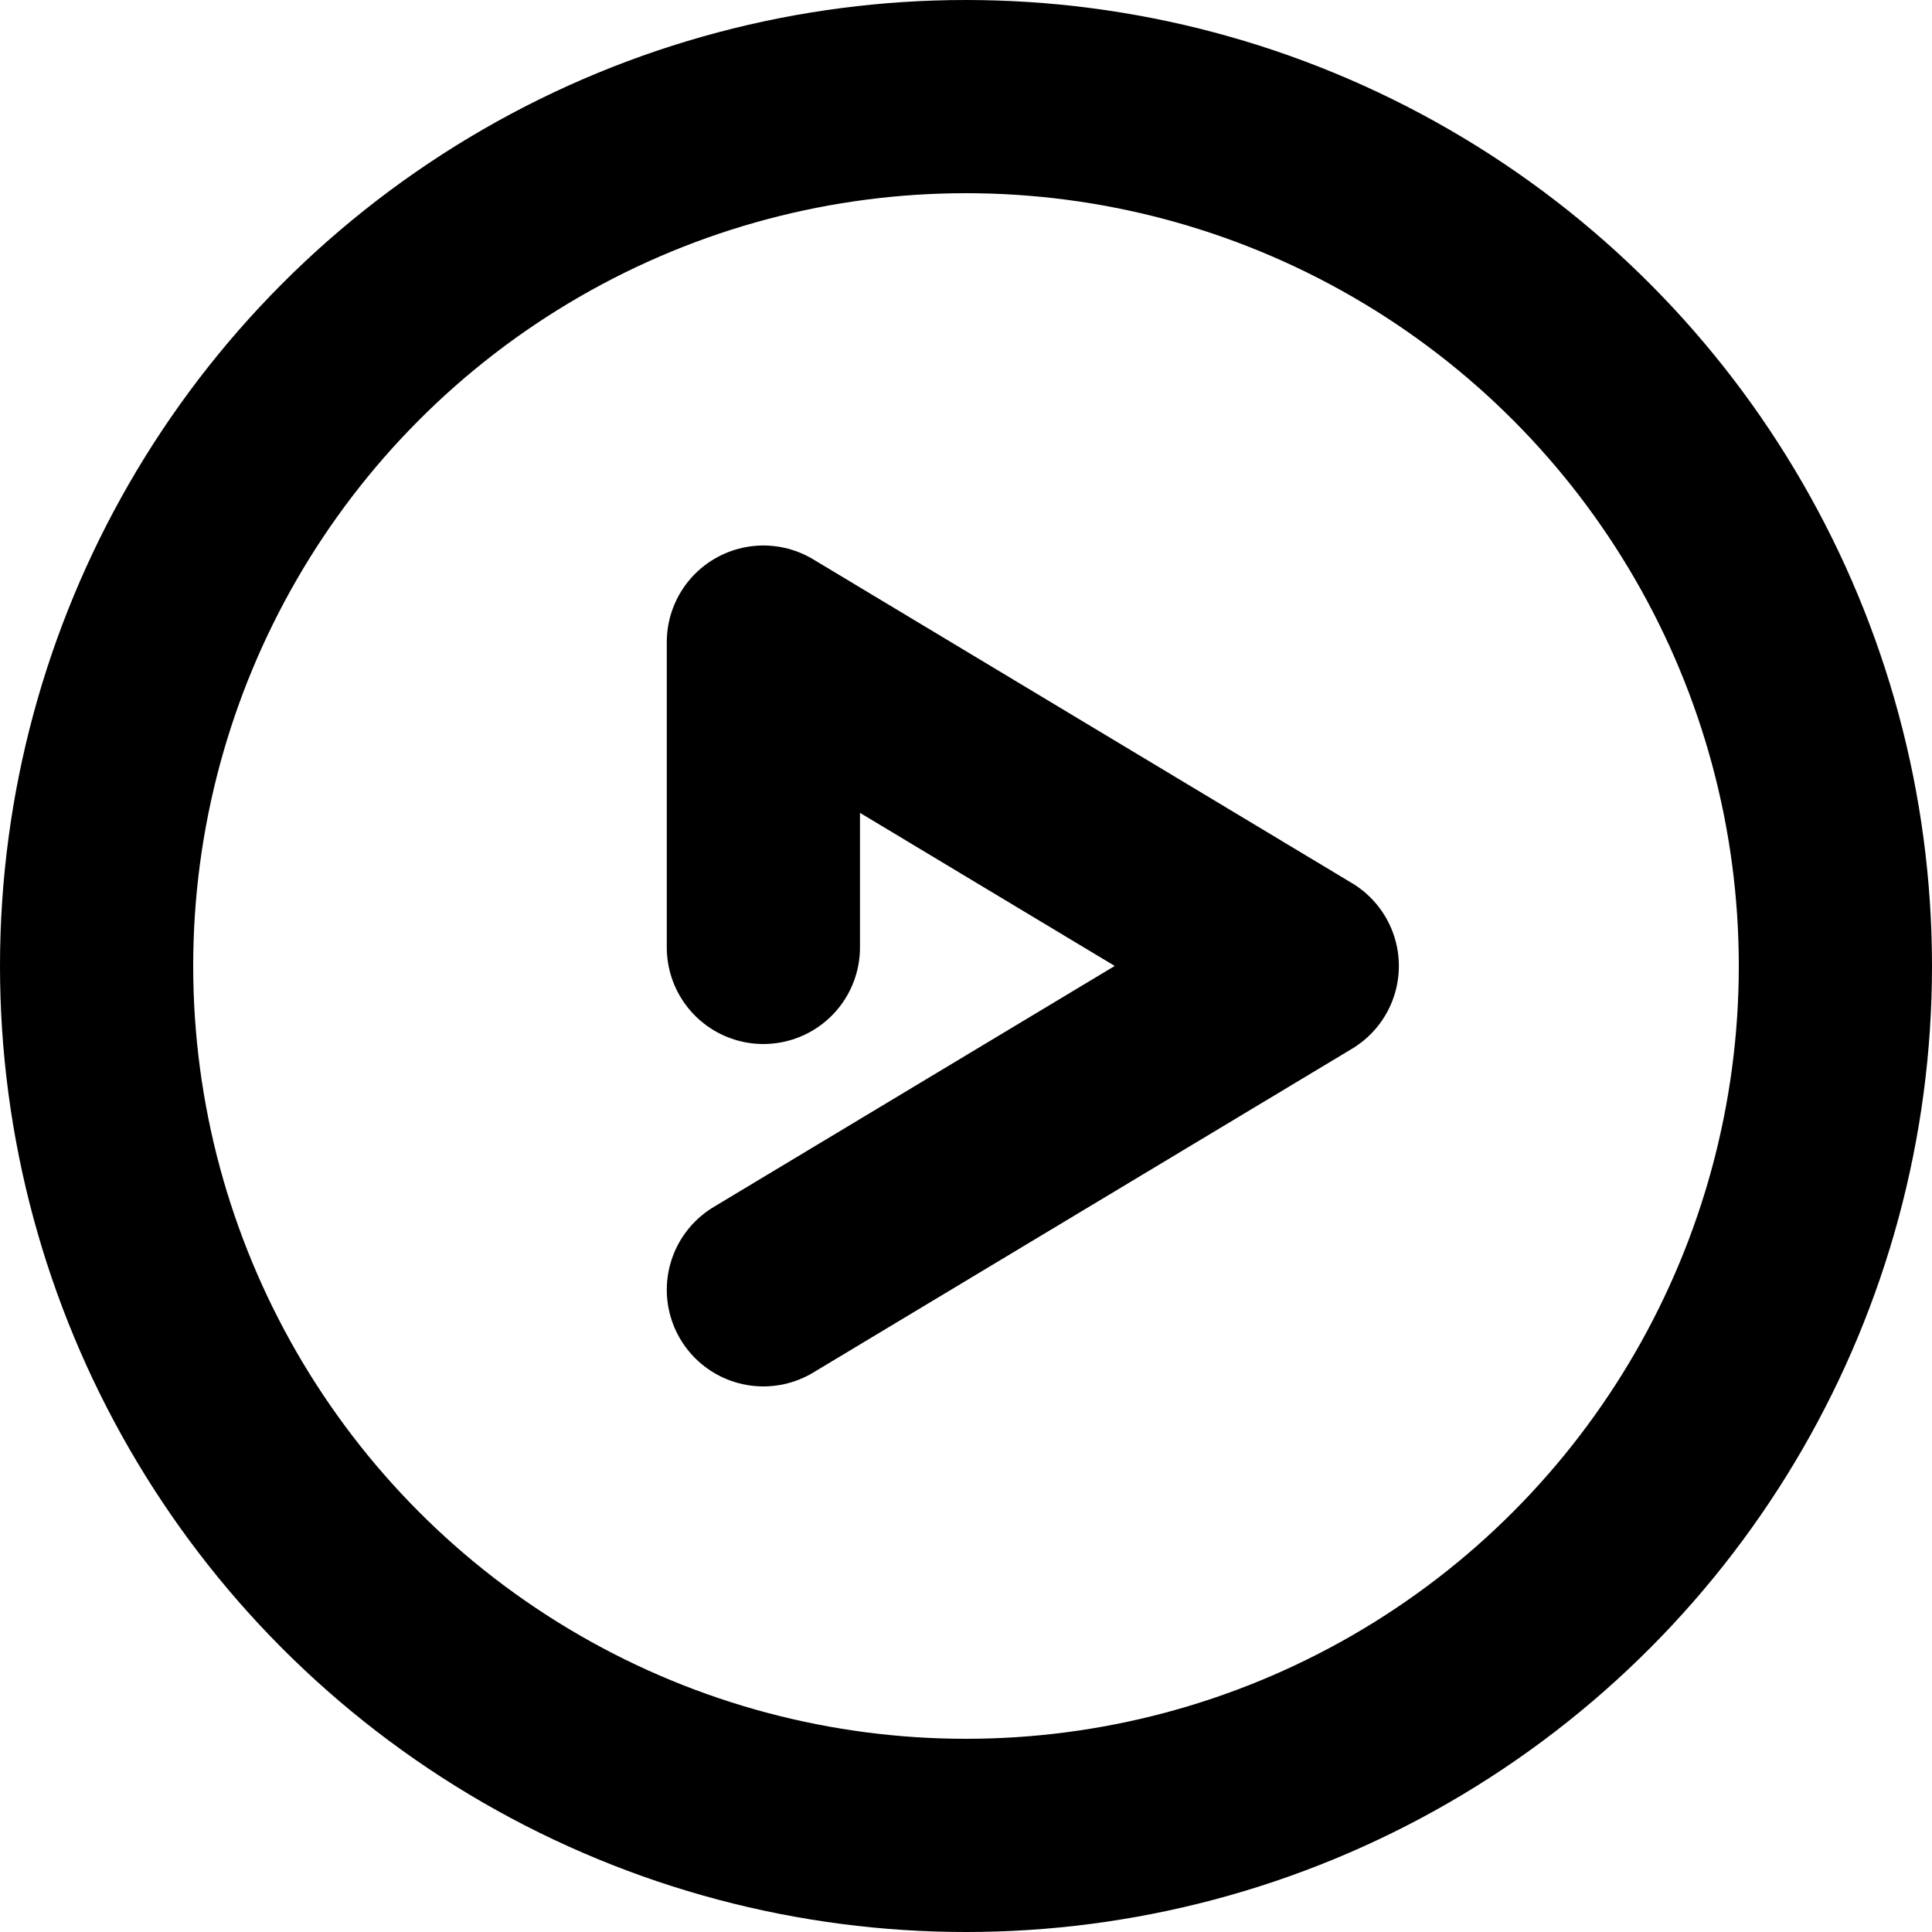 <svg xmlns="http://www.w3.org/2000/svg" width="40" height="40" viewBox="0 0 40 40"><g transform="translate(-2292.431 -4388.973)"><circle cx="18" cy="18" r="18" transform="translate(2294.431 4390.973)" fill="none" stroke="currentColor" stroke-linecap="round" stroke-linejoin="round" stroke-width="4"/><path d="M2308.236,4408.588v-6.321l11.157,6.705-11.157,6.705" fill="none" stroke="currentColor" stroke-linecap="round" stroke-linejoin="round" stroke-width="4"/></g></svg>